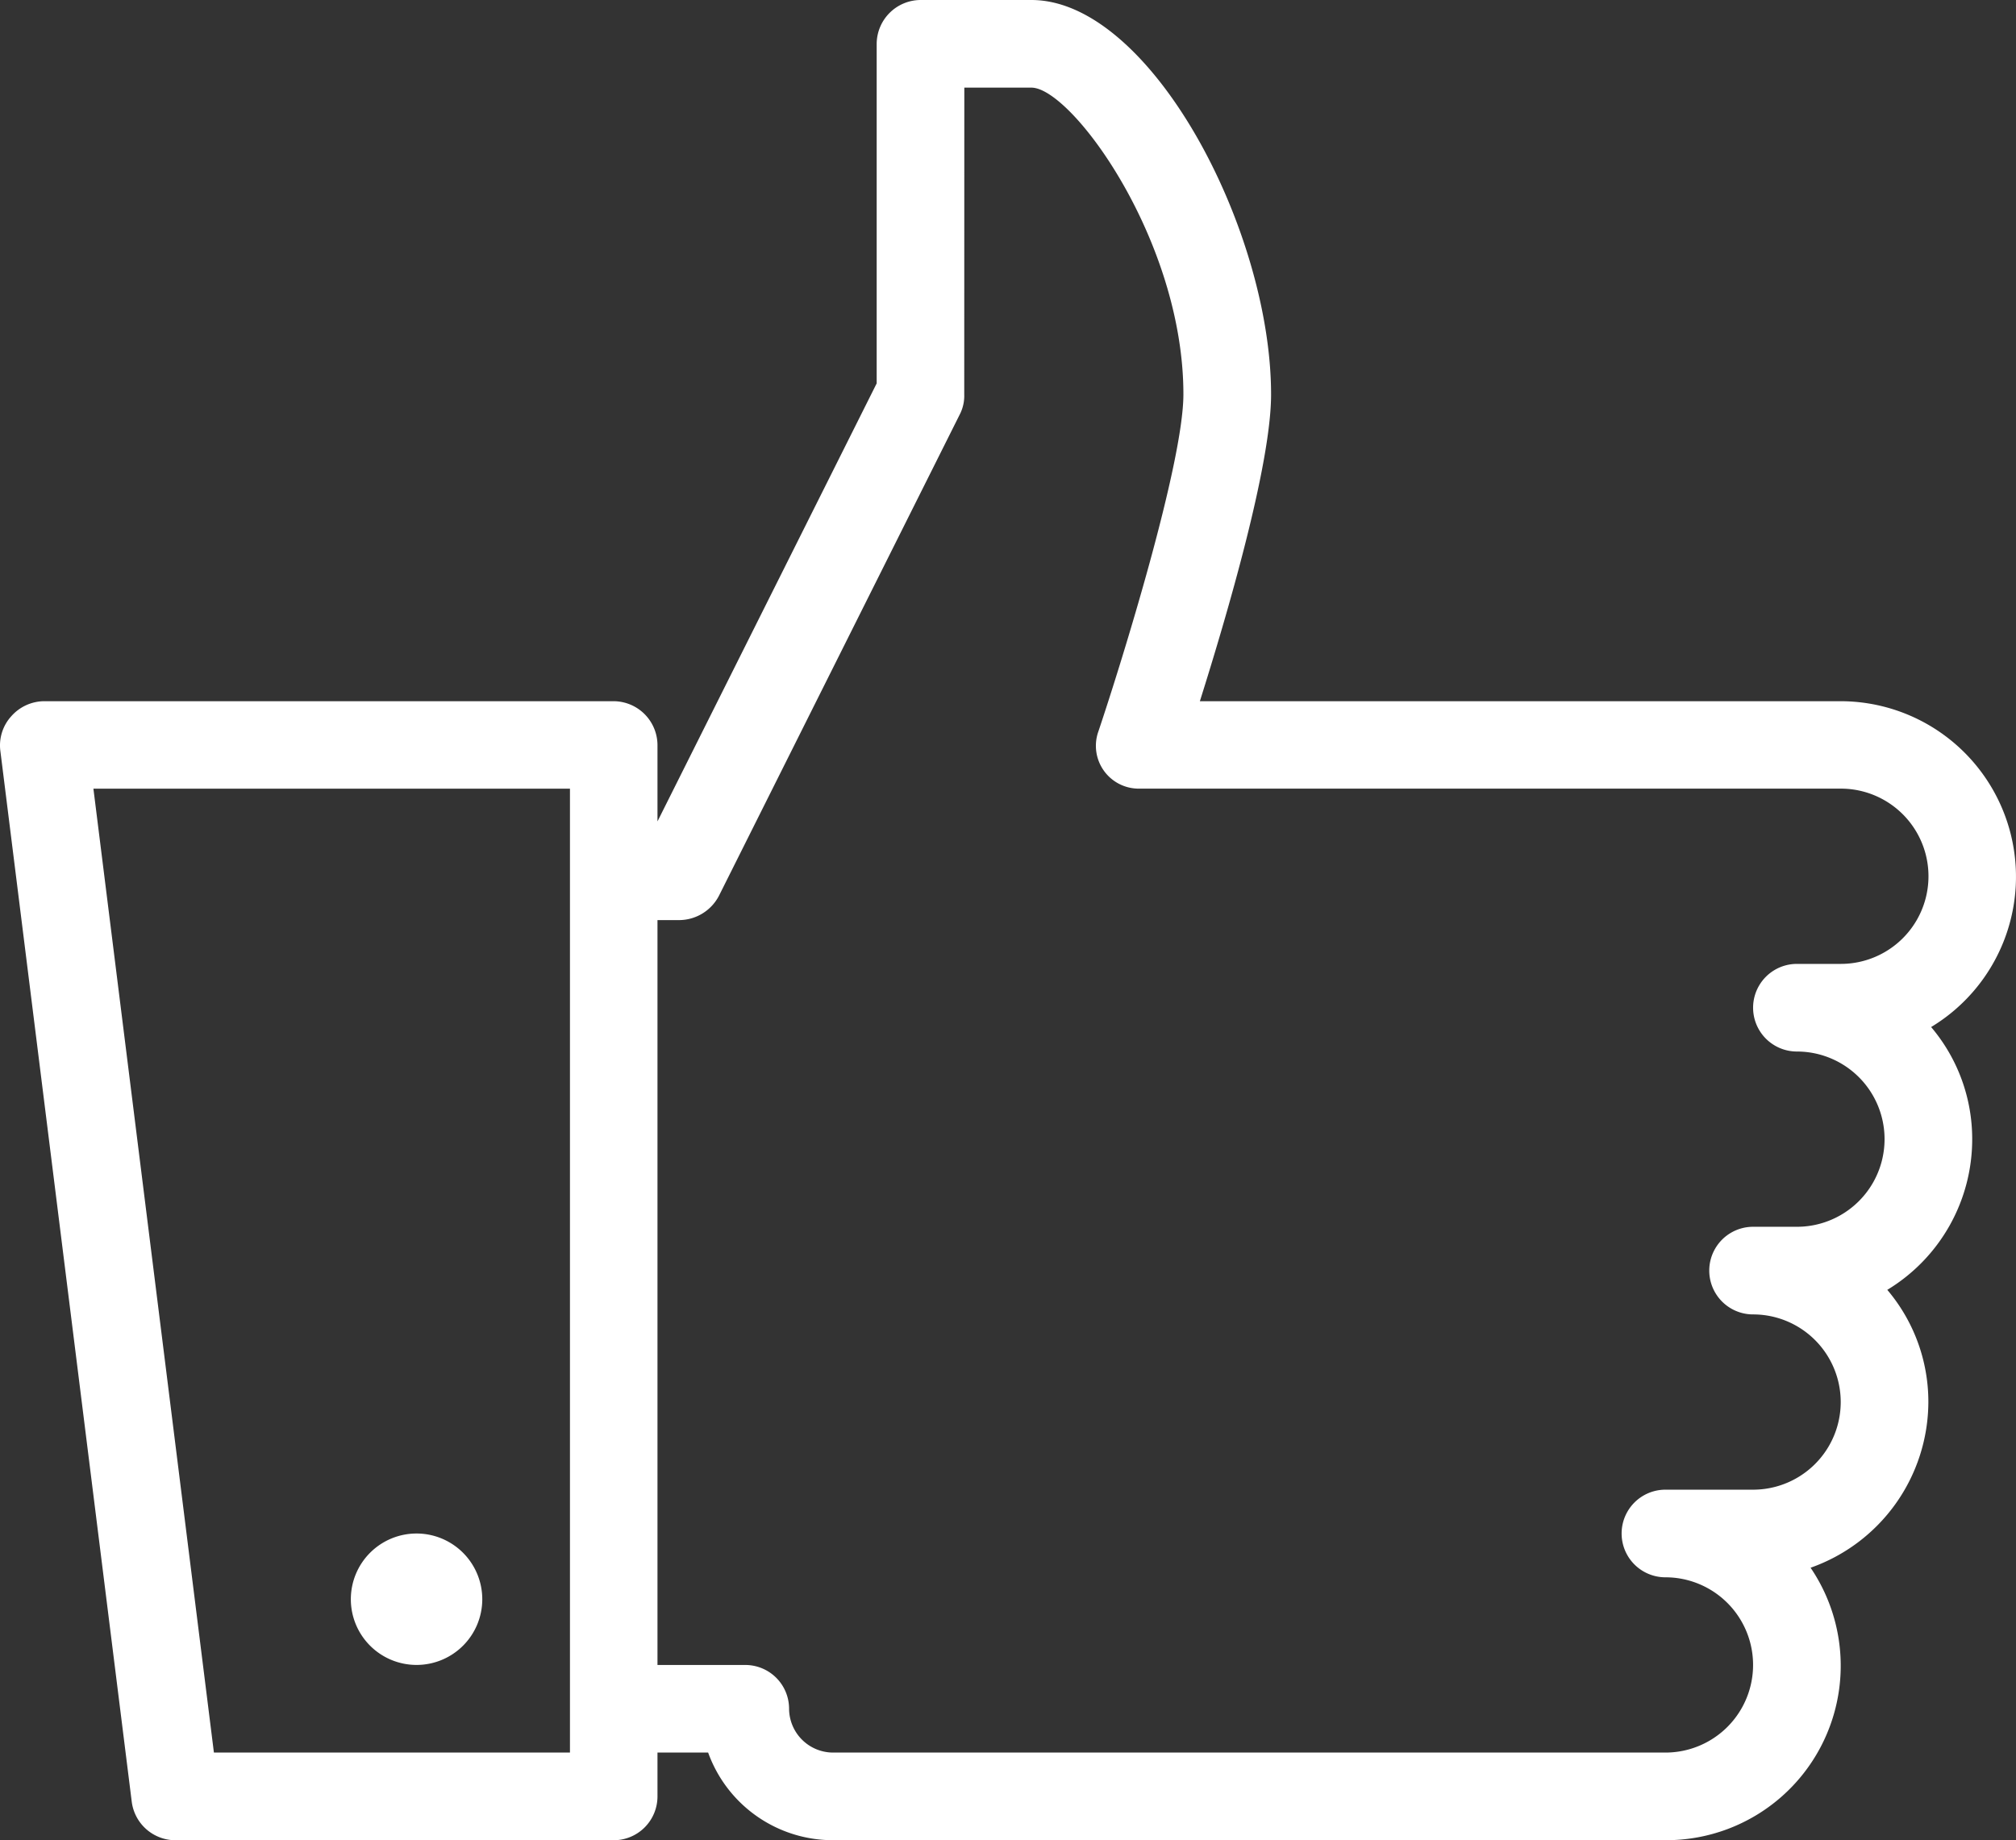 <svg xmlns="http://www.w3.org/2000/svg" width="50.308" height="45.927" viewBox="0 0 50.308 45.927">
  <rect x="0" y="0" width="50.308" height="45.927" fill="#333333" stroke="none"/>
  <path id="icons8_facebook_like" d="M24.964,3A1.1,1.1,0,0,0,23.87,4.093v8.475L18.4,23.5V21.589A1.1,1.1,0,0,0,17.309,20.5H3.094a1.106,1.106,0,0,0-.82.376A1.082,1.082,0,0,0,2,21.726L5.281,47.97a1.1,1.1,0,0,0,1.093.957H17.309A1.093,1.093,0,0,0,18.4,47.833V46.739h1.264a3.308,3.308,0,0,0,3.11,2.187H43.553a4.354,4.354,0,0,0,3.622-6.8,4.4,4.4,0,0,0,2.939-4.135,4.318,4.318,0,0,0-1.025-2.8,4.392,4.392,0,0,0,2.119-3.759,4.318,4.318,0,0,0-1.025-2.8A4.381,4.381,0,0,0,47.927,20.5H31.935c.666-2.11,1.777-5.886,1.777-7.654C33.712,8.724,30.7,3,27.732,3Zm1.093,2.187h1.674c1,0,3.793,3.806,3.793,7.654,0,1.713-1.529,6.651-2.119,8.406a1.069,1.069,0,0,0,1.025,1.435h17.5a2.187,2.187,0,1,1,0,4.374H46.834a1.093,1.093,0,1,0,0,2.187,2.187,2.187,0,1,1,0,4.374H45.74a1.093,1.093,0,1,0,0,2.187,2.187,2.187,0,1,1,0,4.374H43.553a1.093,1.093,0,1,0,0,2.187,2.187,2.187,0,1,1,0,4.374H22.777a1.1,1.1,0,0,1-1.093-1.093,1.093,1.093,0,0,0-1.093-1.093H18.4V25.963h.547a1.124,1.124,0,0,0,.991-.615L25.955,13.32a1.017,1.017,0,0,0,.1-.478ZM4.324,22.683H16.216V46.739H7.331Zm8.064,18.589a1.64,1.64,0,1,0,1.64,1.64A1.641,1.641,0,0,0,12.389,41.272Z" transform="translate(-1.993 -3)" fill="#fff"/>
</svg>
